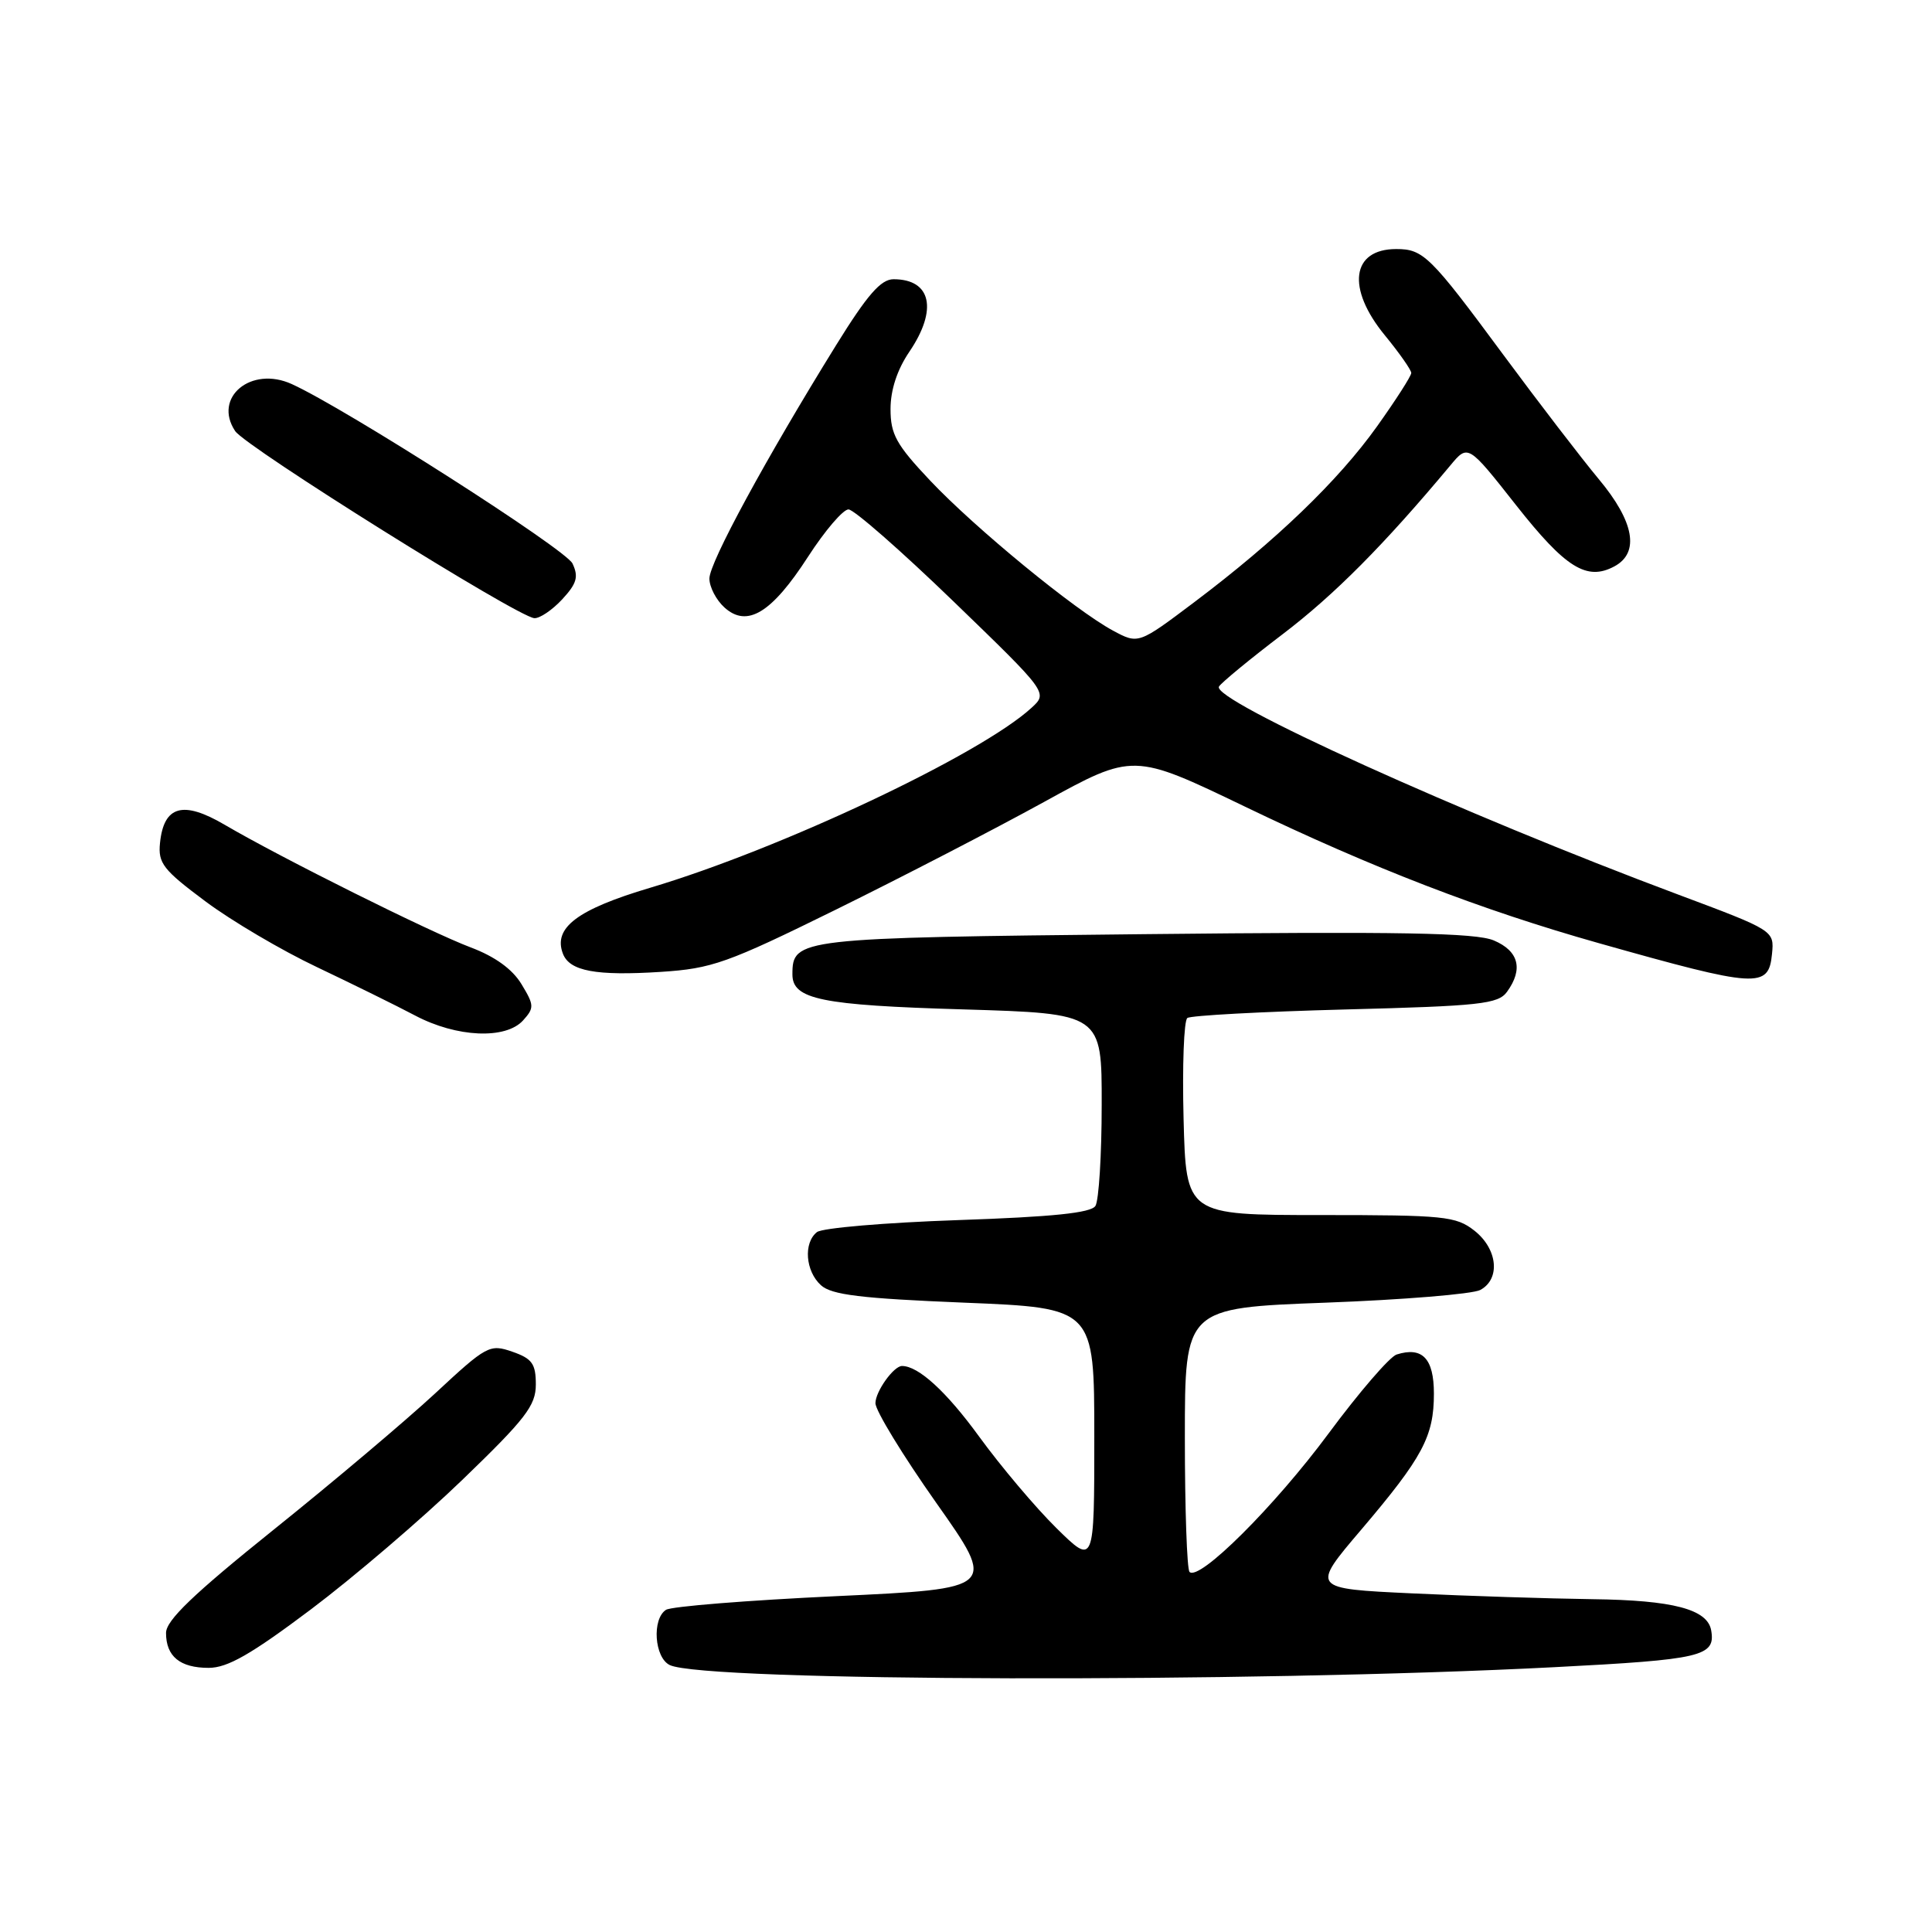<?xml version="1.0" encoding="UTF-8" standalone="no"?>
<!DOCTYPE svg PUBLIC "-//W3C//DTD SVG 1.1//EN" "http://www.w3.org/Graphics/SVG/1.1/DTD/svg11.dtd" >
<svg xmlns="http://www.w3.org/2000/svg" xmlns:xlink="http://www.w3.org/1999/xlink" version="1.1" viewBox="0 0 256 256">
 <g >
 <path fill="currentColor"
d=" M 205.97 220.91 C 225.53 219.90 227.34 219.48 226.74 216.03 C 226.25 213.23 221.67 212.03 211.00 211.90 C 205.22 211.82 194.48 211.48 187.11 211.13 C 173.72 210.50 173.72 210.50 180.37 202.69 C 188.52 193.10 190.00 190.33 190.00 184.66 C 190.00 180.01 188.47 178.40 185.06 179.48 C 184.15 179.77 180.08 184.49 176.03 189.96 C 168.89 199.60 158.89 209.56 157.62 208.29 C 157.28 207.95 157.00 199.94 157.00 190.49 C 157.00 173.31 157.00 173.31 175.64 172.61 C 185.89 172.23 195.12 171.47 196.14 170.93 C 198.85 169.48 198.45 165.50 195.37 163.07 C 192.92 161.15 191.42 161.00 174.95 161.00 C 157.16 161.00 157.16 161.00 156.83 148.25 C 156.65 141.24 156.87 135.23 157.33 134.89 C 157.78 134.56 167.20 134.05 178.25 133.76 C 196.13 133.30 198.50 133.04 199.68 131.43 C 201.87 128.42 201.25 126.01 197.93 124.61 C 195.53 123.60 185.52 123.42 151.68 123.78 C 105.67 124.26 105.00 124.34 105.00 129.12 C 105.00 132.42 108.80 133.20 127.63 133.75 C 146.00 134.30 146.00 134.30 145.98 146.40 C 145.98 153.05 145.60 159.08 145.15 159.79 C 144.56 160.72 139.50 161.24 126.92 161.67 C 117.34 162.00 108.94 162.71 108.25 163.26 C 106.44 164.69 106.72 168.43 108.78 170.30 C 110.19 171.58 114.06 172.05 127.78 172.61 C 145.00 173.31 145.00 173.31 145.00 190.37 C 145.00 207.42 145.00 207.42 139.98 202.48 C 137.22 199.76 132.61 194.30 129.73 190.34 C 125.40 184.39 121.70 181.00 119.52 181.00 C 118.42 181.00 116.00 184.38 116.00 185.93 C 116.00 186.91 119.62 192.84 124.04 199.11 C 132.08 210.50 132.08 210.50 110.79 211.50 C 99.08 212.05 88.94 212.86 88.25 213.31 C 86.36 214.53 86.71 219.65 88.75 220.63 C 93.32 222.83 165.31 223.01 205.97 220.91 Z  M 41.20 213.25 C 46.86 208.99 55.89 201.27 61.25 196.10 C 69.66 187.99 71.00 186.25 71.00 183.45 C 71.00 180.71 70.51 180.02 67.89 179.11 C 64.89 178.07 64.50 178.27 57.64 184.65 C 53.71 188.29 44.09 196.41 36.25 202.70 C 25.60 211.25 22.00 214.71 22.00 216.37 C 22.00 219.48 23.85 221.00 27.65 221.00 C 30.15 221.00 33.27 219.21 41.20 213.25 Z  M 69.31 135.21 C 70.81 133.55 70.79 133.19 69.09 130.39 C 67.89 128.41 65.57 126.74 62.38 125.54 C 57.01 123.52 37.23 113.66 29.76 109.28 C 24.24 106.04 21.70 106.76 21.20 111.71 C 20.93 114.38 21.62 115.26 27.20 119.42 C 30.66 122.01 37.33 125.94 42.00 128.15 C 46.67 130.37 52.52 133.25 55.00 134.56 C 60.50 137.47 67.00 137.76 69.31 135.21 Z  M 234.80 126.40 C 235.10 123.30 235.10 123.30 222.30 118.51 C 193.78 107.85 160.43 92.74 161.52 90.97 C 161.85 90.44 165.66 87.30 169.99 84.01 C 176.83 78.80 183.38 72.21 192.17 61.68 C 194.52 58.85 194.52 58.85 200.89 66.94 C 207.44 75.25 210.25 77.01 213.91 75.05 C 217.29 73.24 216.56 69.13 211.84 63.48 C 209.56 60.74 203.87 53.33 199.19 47.00 C 189.52 33.91 188.60 33.00 185.01 33.00 C 179.07 33.00 178.38 38.19 183.50 44.43 C 185.43 46.78 187.00 49.03 187.00 49.42 C 187.00 49.82 184.96 53.00 182.47 56.49 C 177.32 63.71 169.07 71.64 158.25 79.79 C 150.84 85.37 150.84 85.37 147.46 83.55 C 142.42 80.83 129.21 69.99 123.25 63.68 C 118.76 58.92 118.00 57.56 118.00 54.20 C 118.00 51.67 118.88 48.98 120.50 46.60 C 124.28 41.02 123.40 37.00 118.40 37.00 C 116.72 37.00 114.93 39.05 110.78 45.75 C 101.48 60.77 94.00 74.54 94.00 76.66 C 94.00 77.78 94.90 79.51 96.00 80.50 C 99.00 83.21 102.25 81.23 107.07 73.77 C 109.30 70.32 111.71 67.50 112.43 67.50 C 113.14 67.50 119.38 72.96 126.29 79.64 C 138.86 91.79 138.86 91.79 136.68 93.79 C 129.93 99.99 103.45 112.49 86.13 117.64 C 76.49 120.51 73.27 122.94 74.59 126.37 C 75.47 128.68 78.97 129.33 87.56 128.78 C 94.35 128.34 96.32 127.64 110.74 120.54 C 119.41 116.27 131.82 109.85 138.33 106.27 C 150.16 99.76 150.16 99.76 165.00 106.90 C 181.80 114.99 196.31 120.59 211.84 124.97 C 232.92 130.92 234.35 131.01 234.80 126.40 Z  M 74.49 79.42 C 76.43 77.32 76.69 76.43 75.86 74.67 C 74.98 72.79 45.82 54.15 38.66 50.89 C 33.27 48.44 28.19 52.66 31.16 57.12 C 32.57 59.23 68.57 81.75 70.80 81.91 C 71.51 81.96 73.17 80.84 74.49 79.42 Z "/>
</g>
</svg>